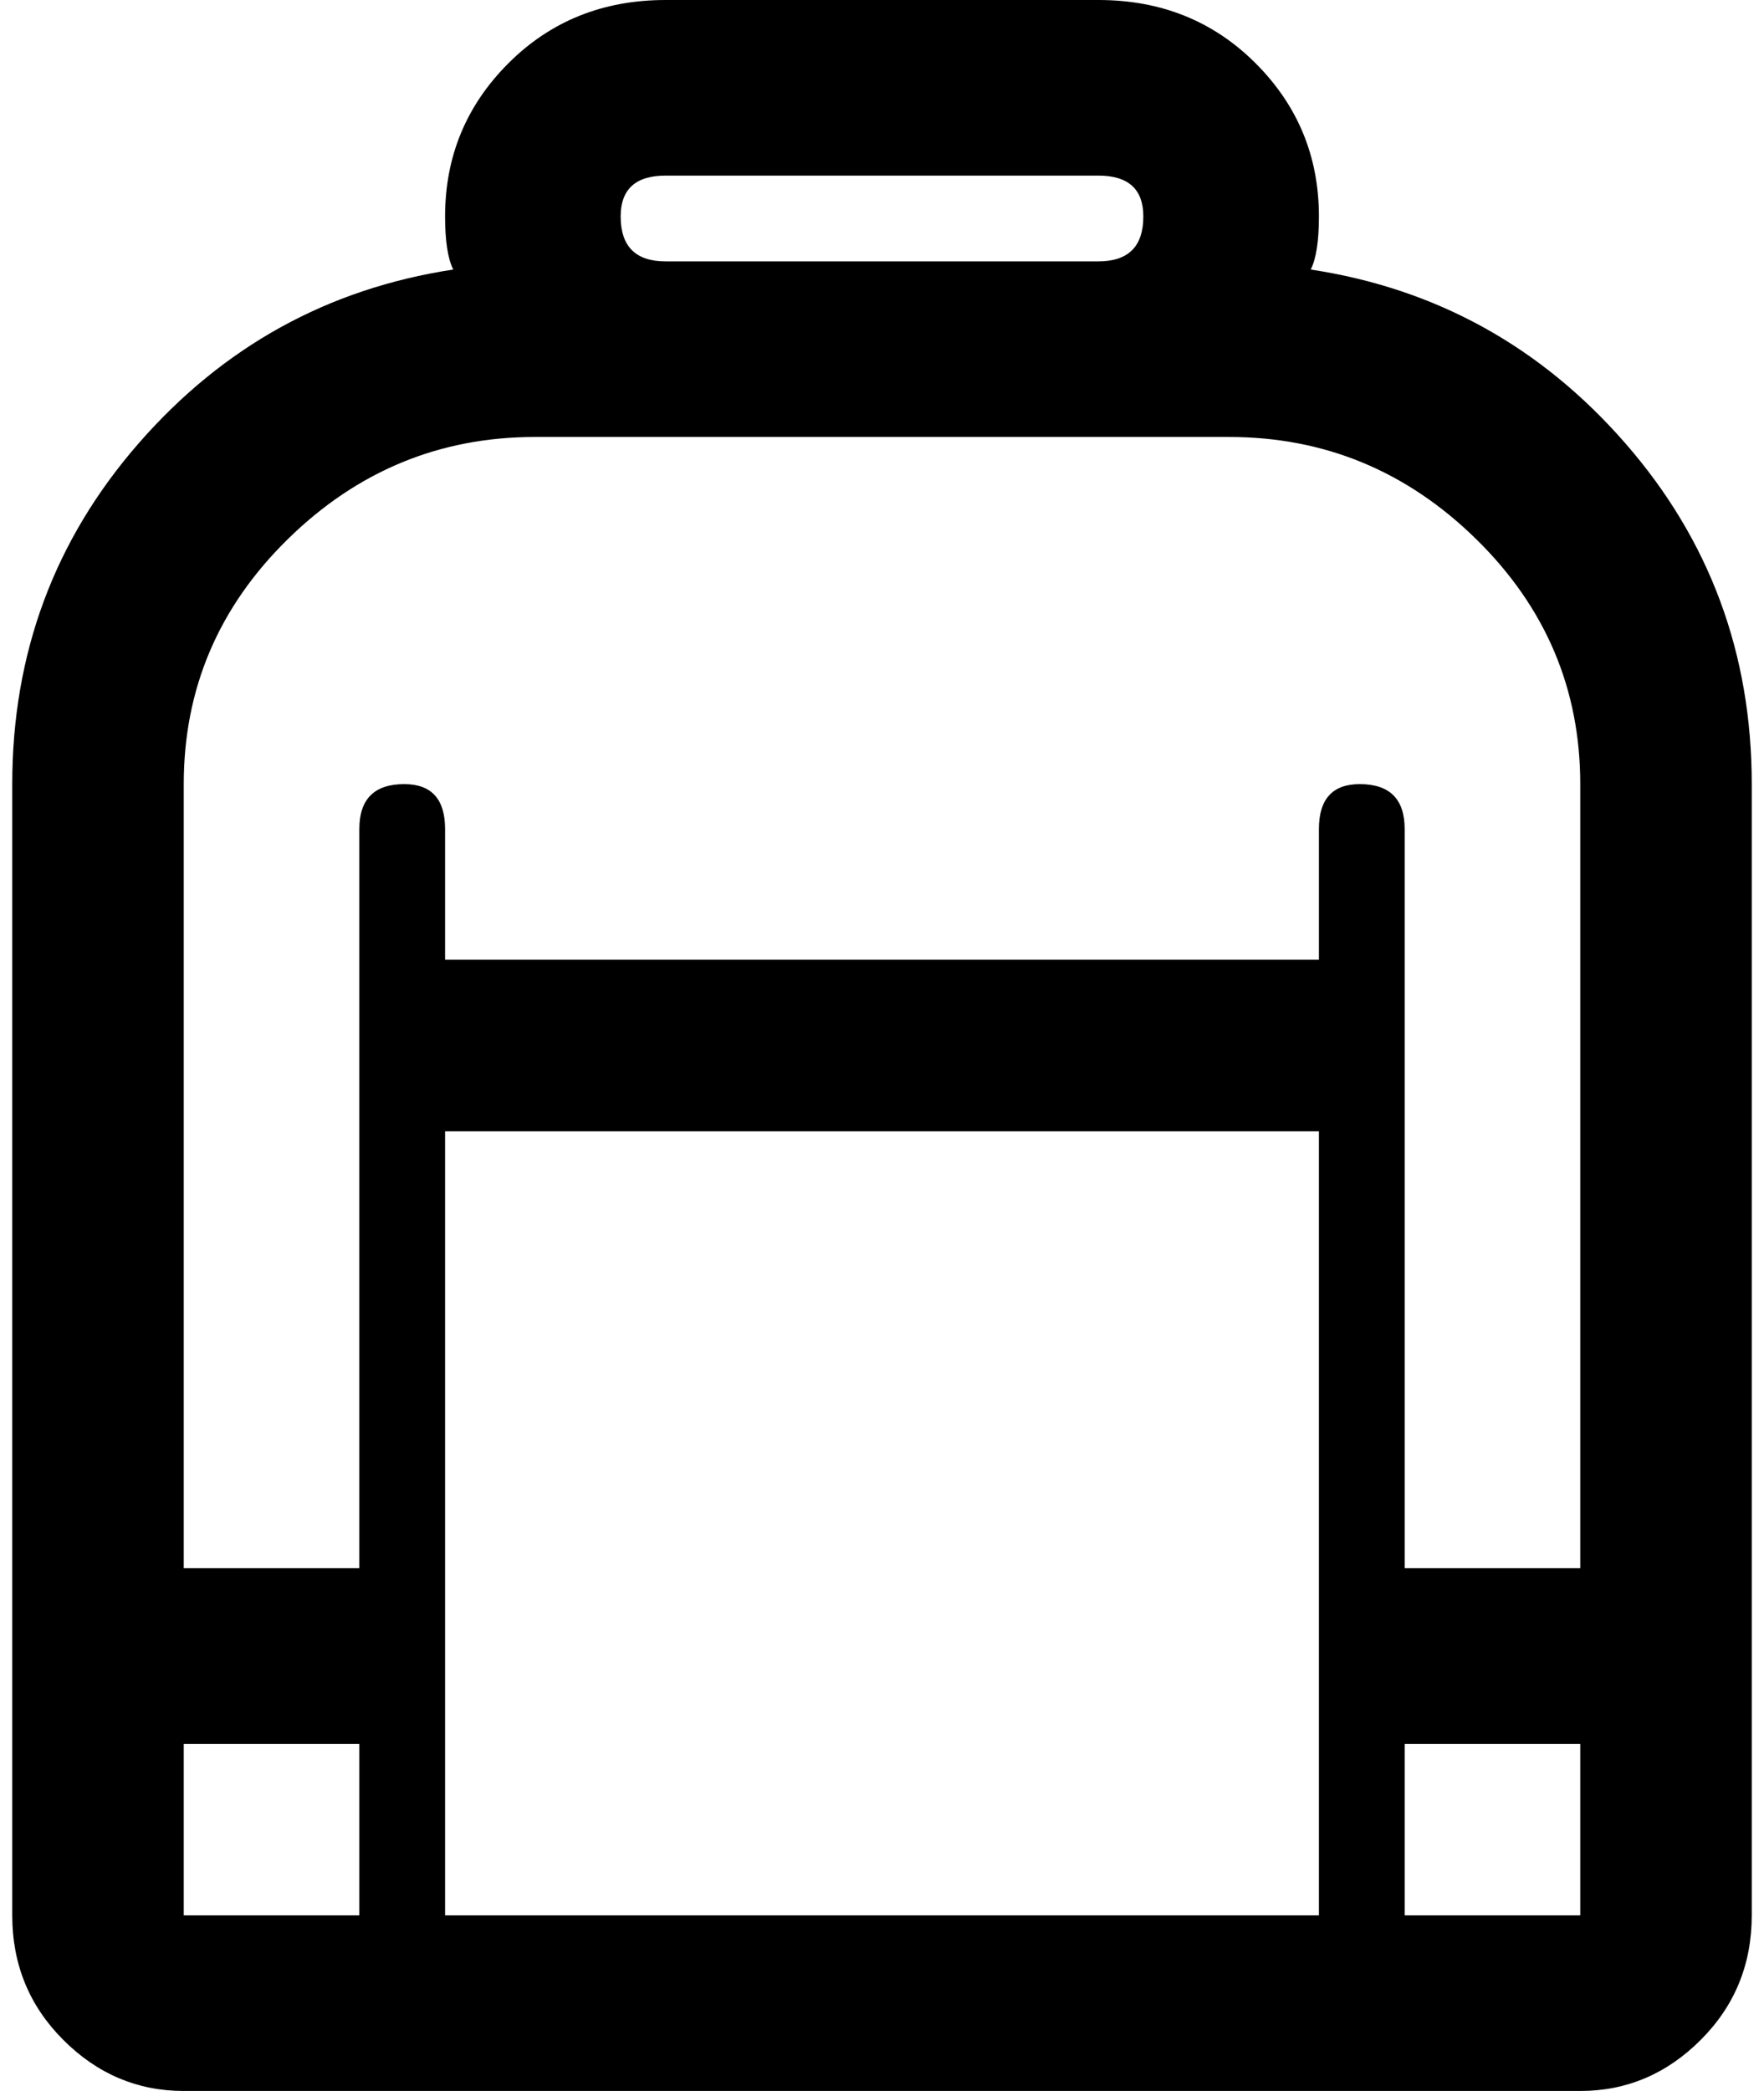 <svg xmlns="http://www.w3.org/2000/svg" xmlns:xlink="http://www.w3.org/1999/xlink" width="432" height="512" viewBox="0 0 432 512"><path fill="currentColor" d="M45 512h342q17 0 29.5-12.5T429 469V192q0-48-31-83.5T321 66q2-4 2-13q0-22-15.5-37.5T269 0H163q-23 0-38.5 15.5T109 53q0 9 2 13q-46 7-77 42.5T3 192v277q0 18 12.5 30.5T45 512m0-85h43v42H45zm64-43V277h214v192H109zm278 85h-43v-42h43zM163 43h106q11 0 11 10q0 11-11 11H163q-11 0-11-11q0-10 11-10m-32 64h170q35 0 60.5 25t25.5 60v192h-43V203q0-11-11-11q-10 0-10 11v32H109v-32q0-11-10-11q-11 0-11 11v181H45V192q0-35 25.5-60t60.5-25"/></svg>